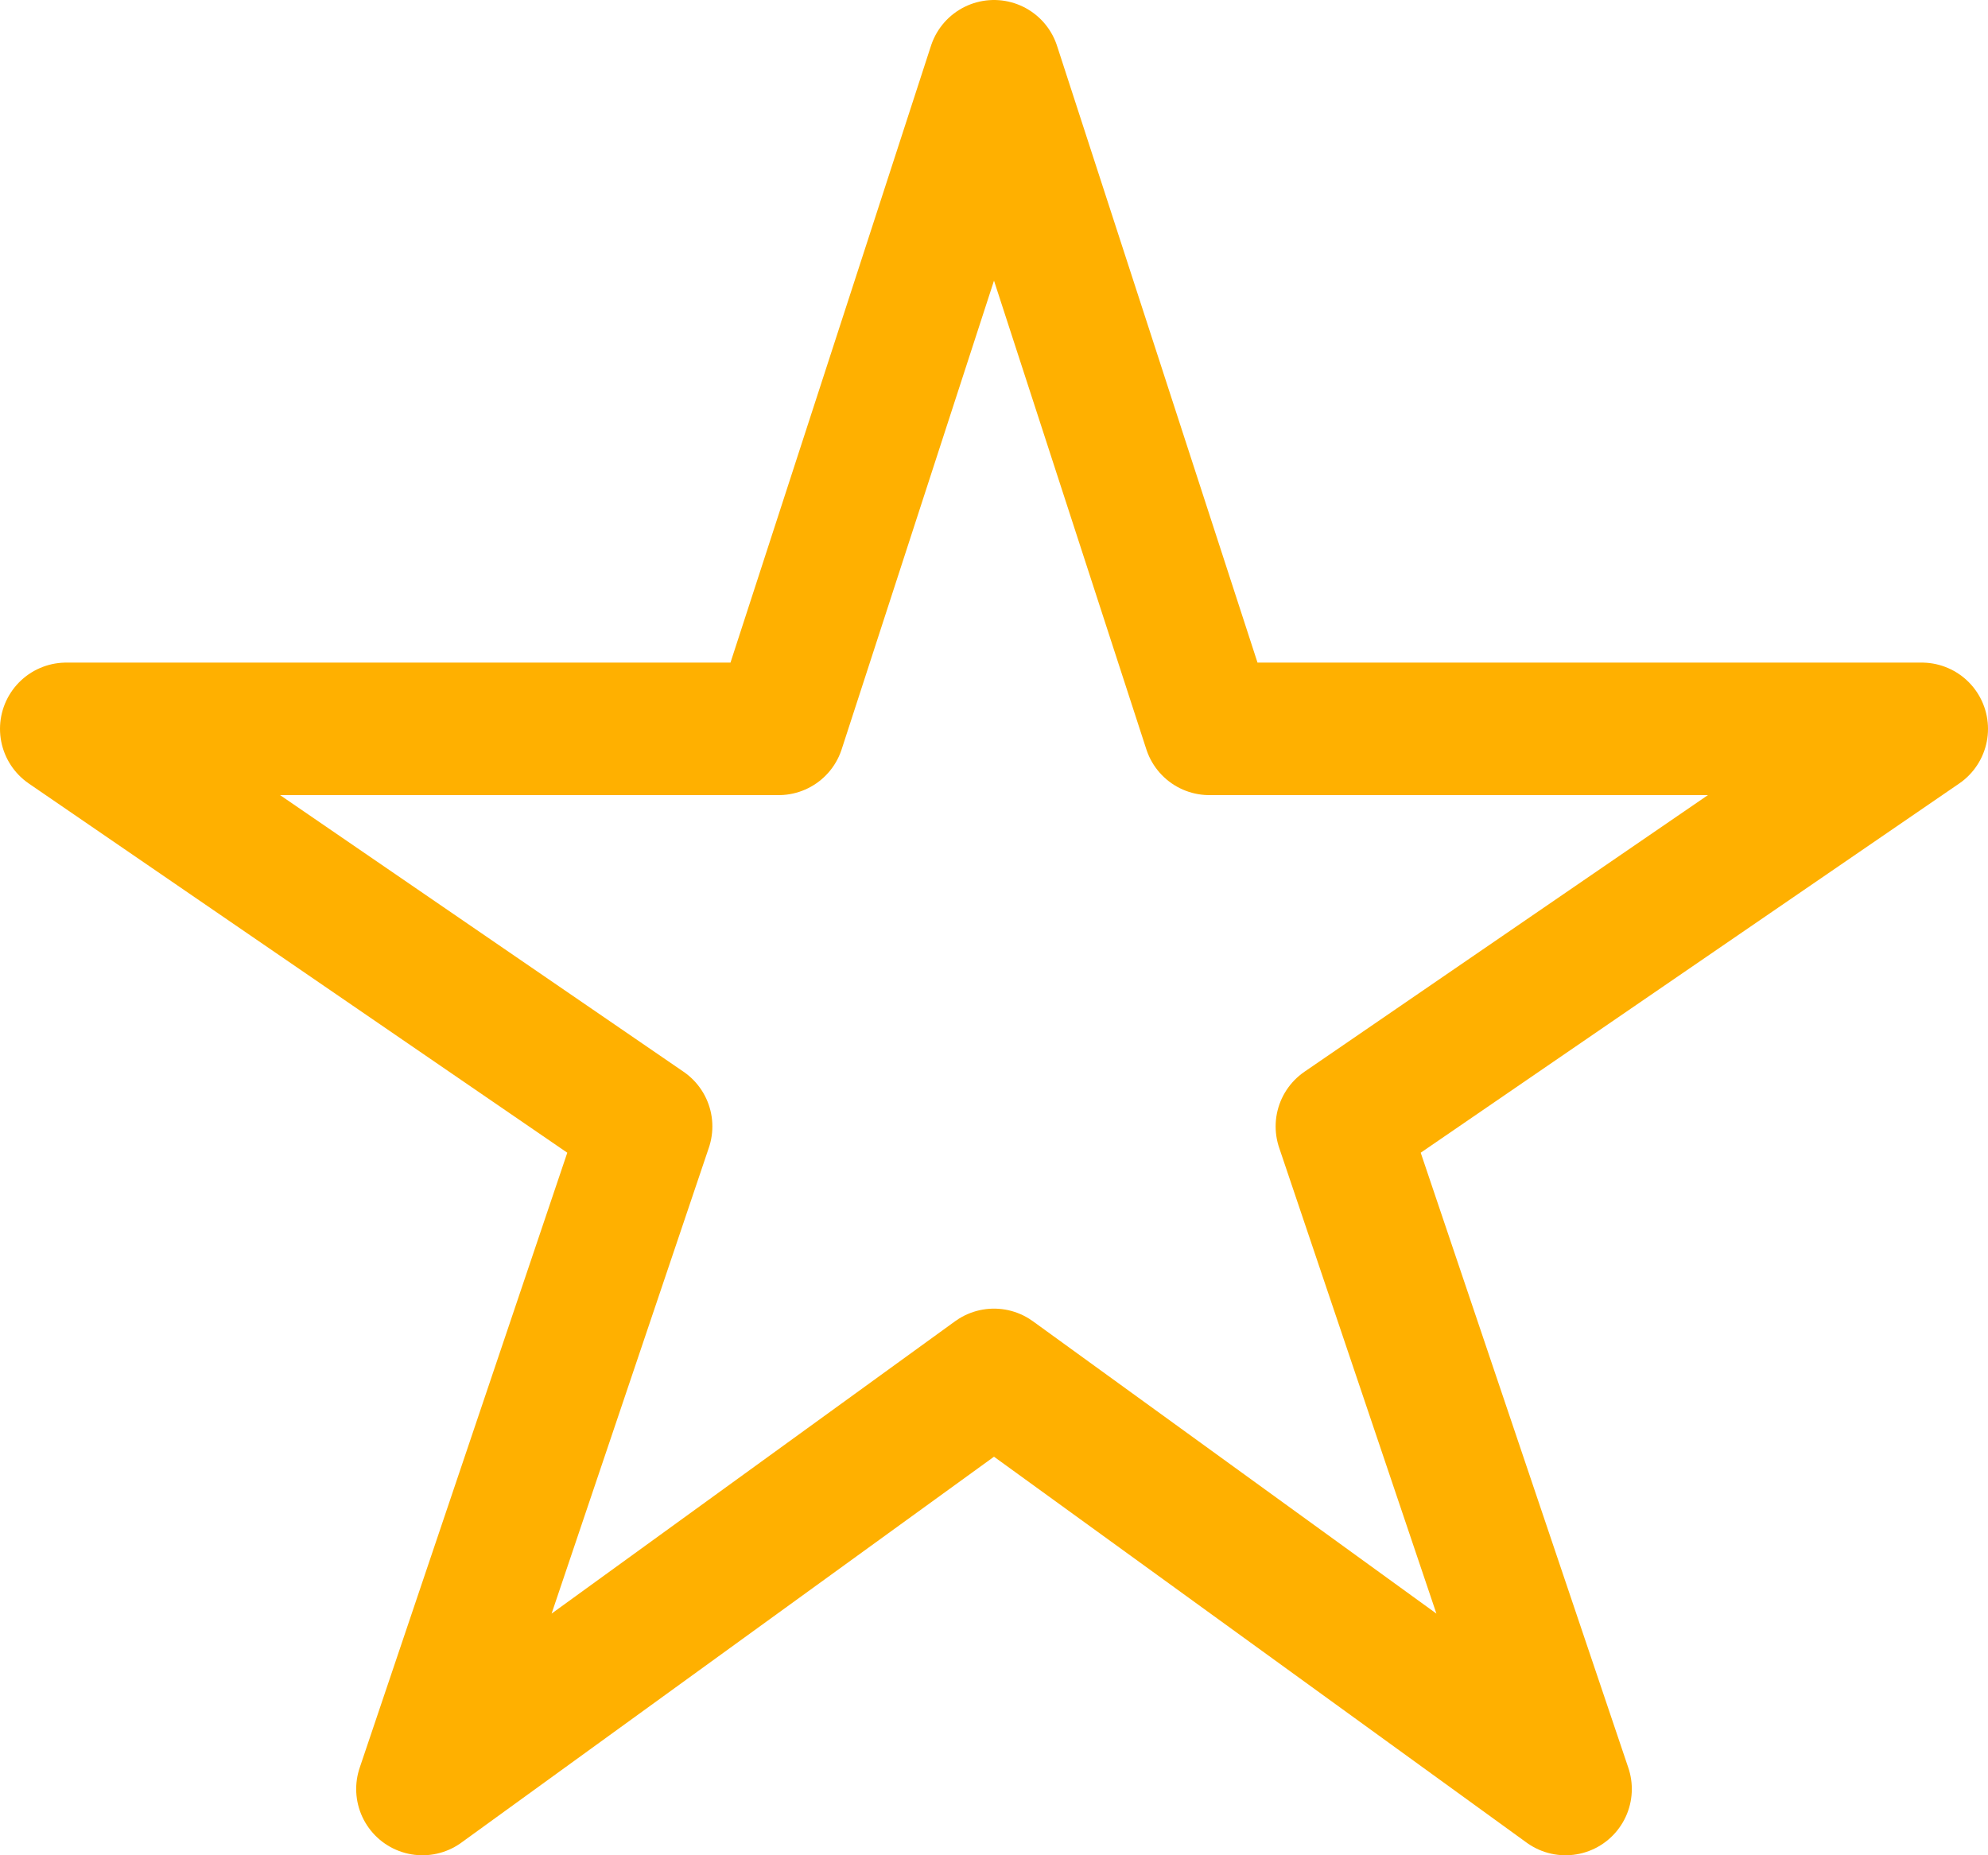 <svg width="30" height="28" viewBox="0 0 30 28" fill="none" xmlns="http://www.w3.org/2000/svg">
<path d="M29 11H18.25L15 1L11.75 11H1L9.75 17L6.375 27L15 20.75L23.625 27L20.25 17L29 11Z" stroke="#FFB000" stroke-width="2" stroke-linejoin="round"/>
</svg>
